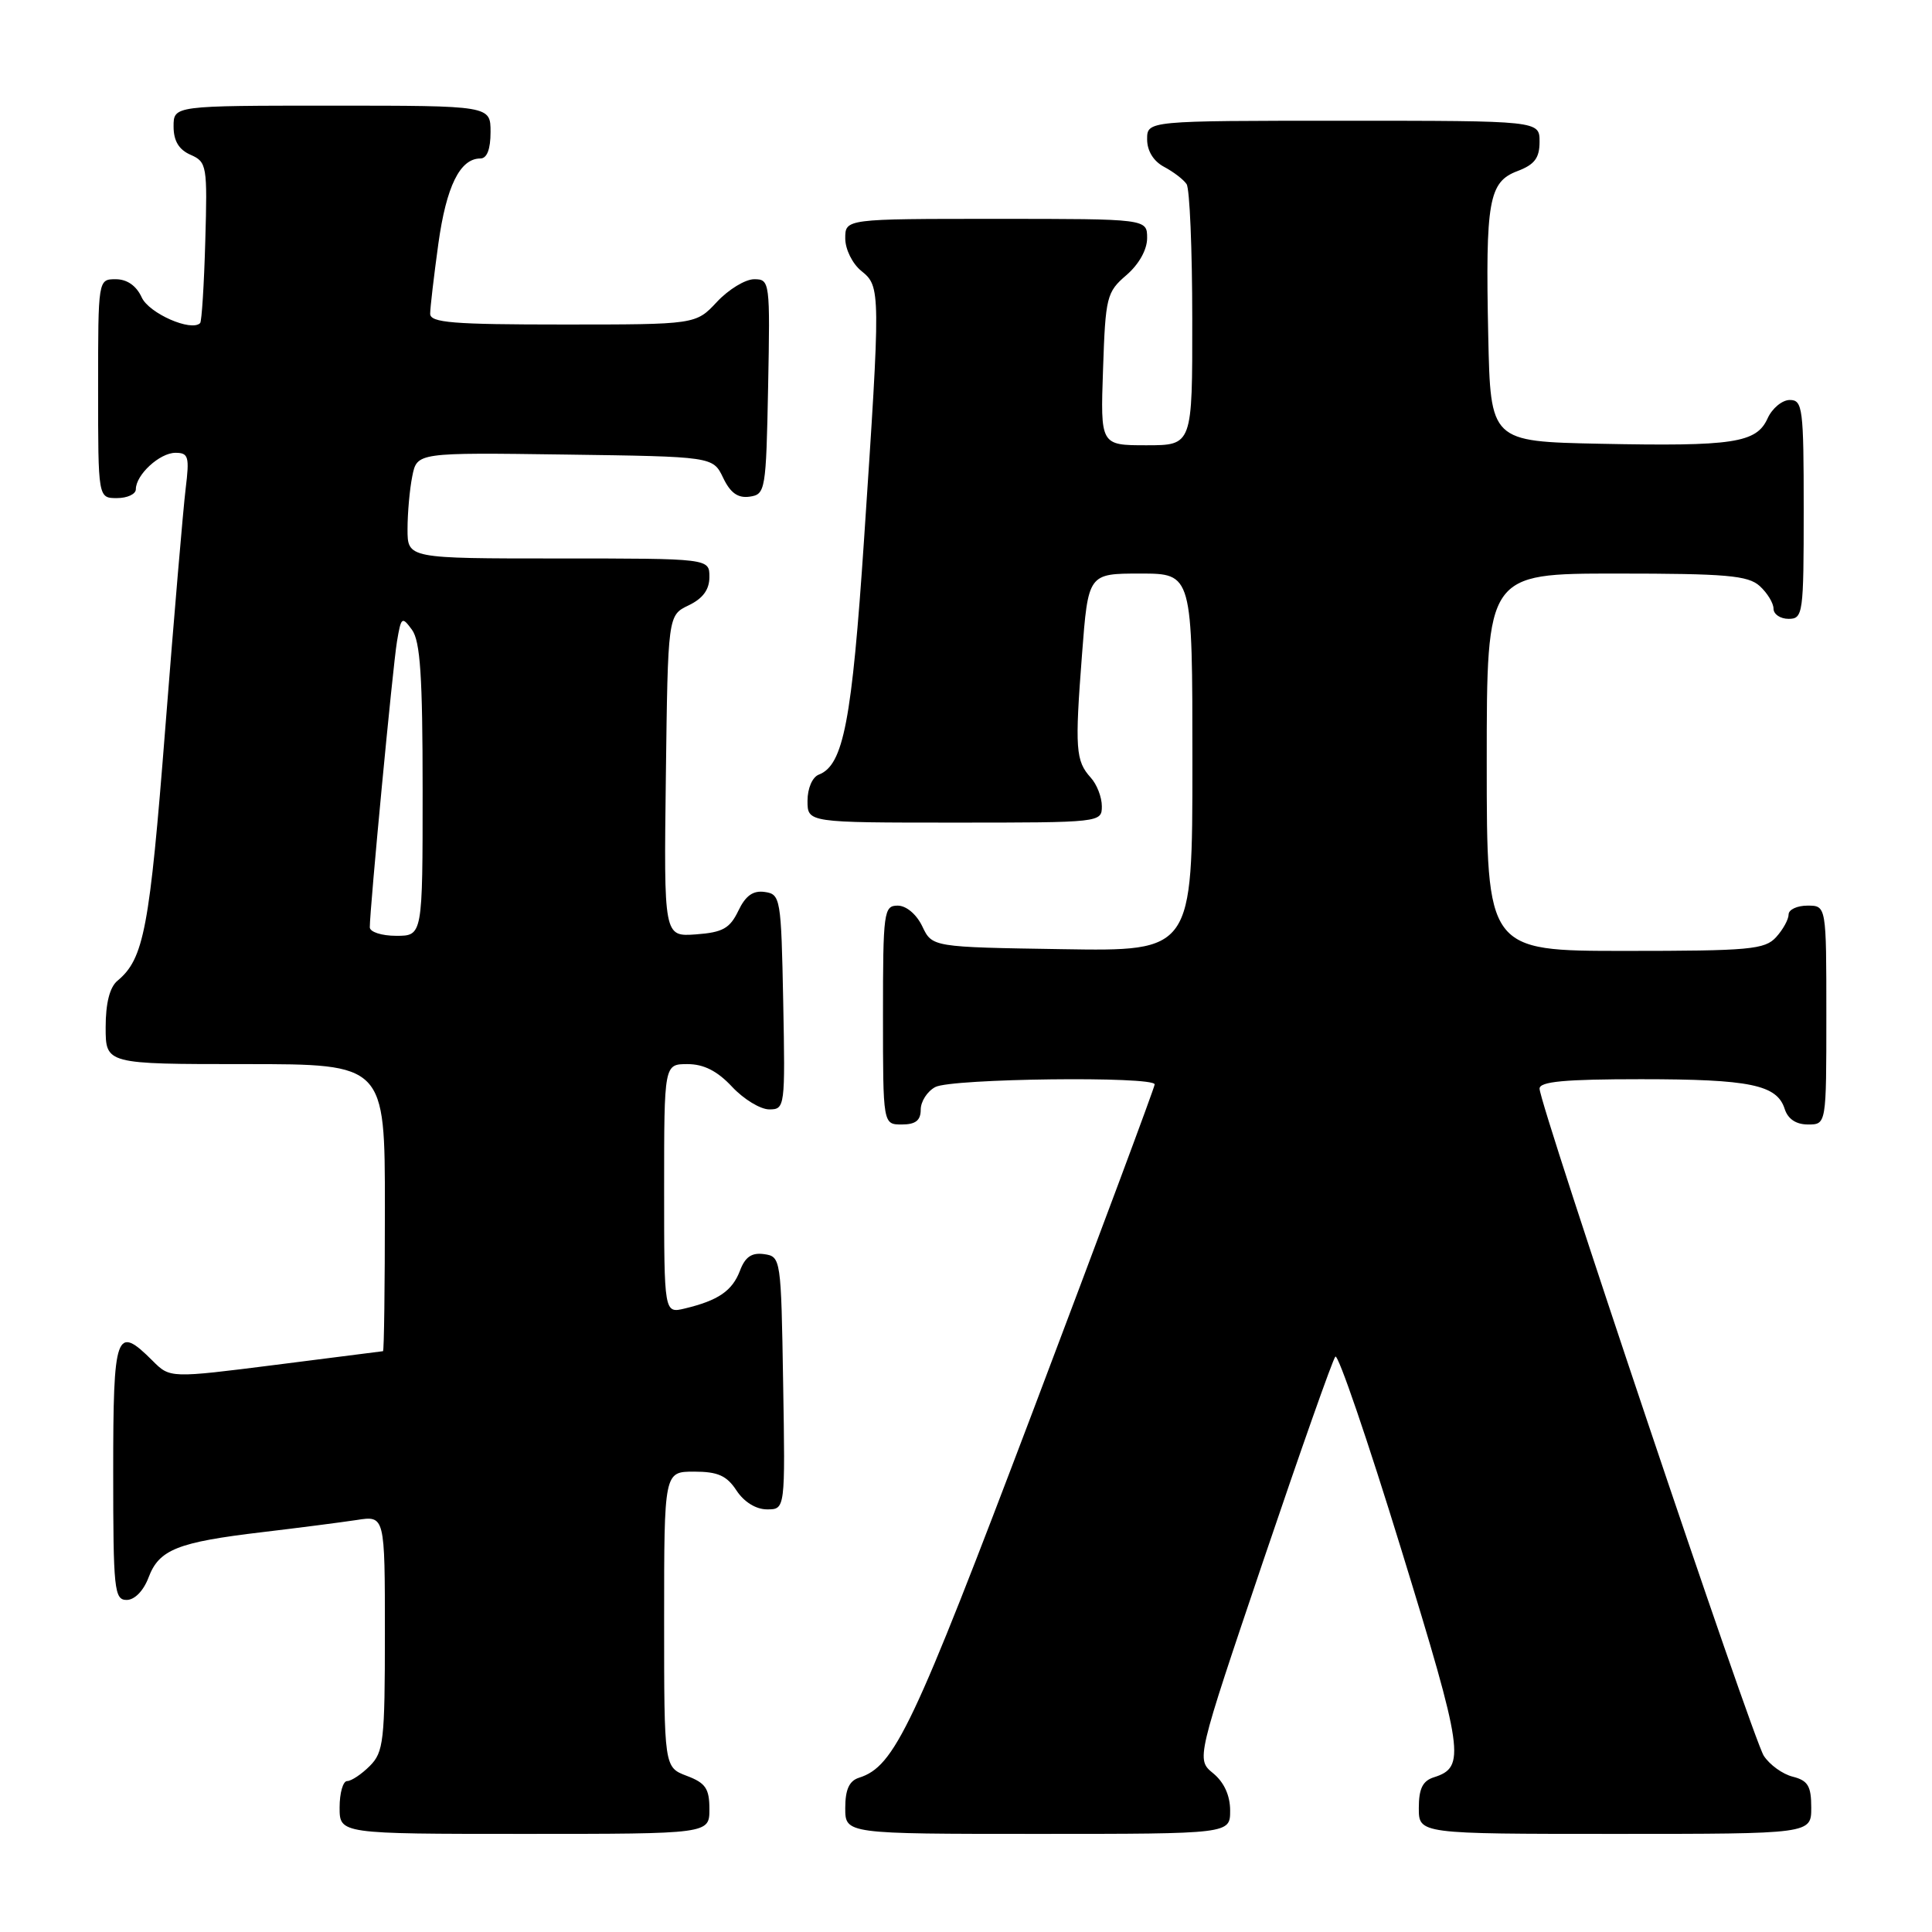 <?xml version="1.0" encoding="UTF-8" standalone="no"?>
<!DOCTYPE svg PUBLIC "-//W3C//DTD SVG 1.1//EN" "http://www.w3.org/Graphics/SVG/1.1/DTD/svg11.dtd" >
<svg xmlns="http://www.w3.org/2000/svg" xmlns:xlink="http://www.w3.org/1999/xlink" version="1.1" viewBox="0 0 256 256">
 <g >
 <path fill="currentColor"
d=" M 94.00 239.72 C 94.00 236.99 93.49 236.25 91.00 235.31 C 88.00 234.17 88.00 234.17 88.00 214.59 C 88.00 195.00 88.00 195.00 91.98 195.00 C 95.12 195.00 96.30 195.53 97.59 197.50 C 98.59 199.02 100.17 200.00 101.64 200.00 C 104.05 200.00 104.05 200.00 103.77 183.25 C 103.50 166.74 103.47 166.50 101.25 166.18 C 99.61 165.95 98.74 166.54 98.05 168.37 C 97.03 171.05 95.17 172.32 90.75 173.38 C 88.00 174.04 88.00 174.04 88.00 157.52 C 88.00 141.00 88.00 141.00 91.10 141.00 C 93.25 141.00 95.05 141.91 97.00 144.00 C 98.54 145.65 100.76 147.00 101.93 147.00 C 104.01 147.00 104.05 146.70 103.78 132.75 C 103.51 118.99 103.42 118.49 101.33 118.19 C 99.78 117.97 98.79 118.68 97.83 120.69 C 96.71 123.02 95.76 123.55 92.22 123.81 C 87.96 124.12 87.96 124.12 88.23 102.82 C 88.50 81.53 88.50 81.53 91.25 80.21 C 93.14 79.30 94.00 78.13 94.00 76.45 C 94.00 74.00 94.00 74.00 74.00 74.00 C 54.00 74.00 54.00 74.00 54.00 70.12 C 54.00 67.99 54.28 64.83 54.63 63.10 C 55.26 59.96 55.26 59.96 74.87 60.23 C 94.47 60.50 94.47 60.50 95.82 63.31 C 96.78 65.32 97.78 66.03 99.33 65.81 C 101.42 65.51 101.51 65.01 101.78 51.25 C 102.05 37.30 102.01 37.00 99.93 37.00 C 98.76 37.00 96.54 38.35 95.00 40.00 C 92.20 43.00 92.20 43.00 74.60 43.00 C 60.02 43.00 57.00 42.76 57.00 41.57 C 57.00 40.79 57.49 36.62 58.08 32.32 C 59.14 24.68 60.95 21.00 63.65 21.00 C 64.53 21.00 65.00 19.77 65.00 17.50 C 65.00 14.00 65.00 14.00 44.00 14.00 C 23.00 14.00 23.00 14.00 23.00 16.76 C 23.00 18.67 23.70 19.83 25.25 20.51 C 27.41 21.46 27.49 21.94 27.20 31.97 C 27.04 37.72 26.73 42.60 26.52 42.81 C 25.35 43.99 19.74 41.52 18.78 39.41 C 18.07 37.86 16.84 37.00 15.34 37.00 C 13.00 37.00 13.00 37.00 13.00 51.50 C 13.00 66.00 13.00 66.00 15.50 66.00 C 16.88 66.00 18.00 65.47 18.00 64.83 C 18.00 62.91 21.16 60.00 23.25 60.00 C 24.98 60.00 25.12 60.51 24.60 64.75 C 24.28 67.36 23.06 81.65 21.90 96.50 C 19.82 123.08 19.07 127.04 15.57 129.95 C 14.54 130.80 14.00 132.92 14.00 136.12 C 14.00 141.00 14.00 141.00 32.50 141.00 C 51.00 141.00 51.00 141.00 51.00 160.00 C 51.00 170.45 50.89 179.02 50.75 179.04 C 50.61 179.06 44.21 179.88 36.52 180.85 C 22.53 182.62 22.53 182.62 20.22 180.31 C 15.37 175.46 15.00 176.52 15.00 195.00 C 15.00 210.64 15.14 212.00 16.78 212.00 C 17.84 212.00 19.02 210.79 19.69 209.01 C 21.08 205.32 23.53 204.35 34.74 203.02 C 39.56 202.45 45.19 201.72 47.25 201.41 C 51.00 200.82 51.00 200.82 51.00 216.41 C 51.00 230.67 50.83 232.17 49.00 234.00 C 47.90 235.10 46.55 236.00 46.00 236.00 C 45.45 236.00 45.00 237.57 45.00 239.50 C 45.00 243.00 45.00 243.00 69.50 243.00 C 94.00 243.00 94.00 243.00 94.00 239.72 Z  M 163.00 239.91 C 163.00 237.92 162.20 236.16 160.75 234.97 C 158.50 233.12 158.50 233.12 167.39 206.81 C 172.29 192.34 176.58 180.16 176.94 179.76 C 177.30 179.35 181.22 190.82 185.66 205.26 C 193.96 232.26 194.23 234.16 190.00 235.50 C 188.51 235.97 188.00 237.01 188.00 239.57 C 188.00 243.00 188.00 243.00 214.00 243.00 C 240.00 243.00 240.00 243.00 240.00 239.52 C 240.00 236.66 239.56 235.93 237.55 235.42 C 236.21 235.09 234.48 233.84 233.71 232.65 C 232.23 230.37 204.00 146.38 204.00 144.25 C 204.00 143.31 207.35 143.00 217.43 143.00 C 231.91 143.00 235.46 143.74 236.48 146.94 C 236.91 148.28 237.99 149.00 239.57 149.00 C 242.00 149.00 242.00 149.00 242.00 134.50 C 242.00 120.00 242.00 120.00 239.50 120.00 C 238.12 120.00 237.00 120.53 237.00 121.17 C 237.00 121.82 236.26 123.17 235.35 124.17 C 233.86 125.82 231.85 126.00 215.35 126.00 C 197.00 126.00 197.00 126.00 197.00 101.00 C 197.00 76.00 197.00 76.00 214.17 76.00 C 228.75 76.00 231.62 76.25 233.17 77.65 C 234.18 78.57 235.00 79.92 235.00 80.65 C 235.00 81.39 235.90 82.00 237.00 82.00 C 238.91 82.00 239.00 81.33 239.00 67.50 C 239.00 54.09 238.86 53.00 237.16 53.00 C 236.15 53.00 234.82 54.10 234.21 55.45 C 232.73 58.70 229.67 59.16 212.00 58.80 C 197.50 58.50 197.50 58.50 197.20 44.50 C 196.82 26.60 197.27 24.10 201.07 22.67 C 203.34 21.81 204.00 20.94 204.00 18.78 C 204.00 16.00 204.00 16.00 178.00 16.00 C 152.00 16.00 152.00 16.00 152.00 18.46 C 152.00 20.00 152.85 21.37 154.25 22.11 C 155.49 22.77 156.83 23.79 157.23 24.40 C 157.64 25.00 157.98 33.04 157.98 42.25 C 158.00 59.00 158.00 59.00 151.91 59.00 C 145.81 59.00 145.81 59.00 146.16 48.91 C 146.48 39.34 146.64 38.70 149.25 36.46 C 150.91 35.03 152.00 33.09 152.00 31.55 C 152.00 29.00 152.00 29.00 132.00 29.00 C 112.00 29.00 112.00 29.00 112.00 31.59 C 112.00 33.03 112.95 34.95 114.13 35.90 C 116.70 37.98 116.70 38.37 114.49 71.50 C 112.88 95.56 111.76 101.39 108.50 102.64 C 107.64 102.97 107.00 104.46 107.00 106.11 C 107.00 109.00 107.00 109.00 126.50 109.00 C 145.85 109.00 146.00 108.98 146.00 106.83 C 146.00 105.63 145.34 103.92 144.52 103.03 C 142.53 100.82 142.41 99.22 143.37 86.75 C 144.19 76.00 144.19 76.00 151.10 76.00 C 158.00 76.00 158.00 76.00 158.00 101.02 C 158.00 126.05 158.00 126.05 140.76 125.77 C 123.52 125.50 123.52 125.50 122.21 122.75 C 121.44 121.14 120.08 120.00 118.95 120.00 C 117.11 120.00 117.00 120.80 117.00 134.50 C 117.00 149.00 117.00 149.00 119.50 149.00 C 121.32 149.00 122.00 148.46 122.00 147.04 C 122.00 145.95 122.87 144.60 123.93 144.04 C 126.05 142.90 153.00 142.58 153.00 143.69 C 153.00 144.06 145.74 163.52 136.88 186.94 C 120.94 229.01 118.55 234.06 113.82 235.56 C 112.53 235.97 112.00 237.12 112.00 239.57 C 112.00 243.00 112.00 243.00 137.50 243.00 C 163.00 243.00 163.00 243.00 163.00 239.91 Z  M 49.00 122.87 C 49.00 120.41 52.05 88.28 52.60 85.01 C 53.15 81.73 53.26 81.64 54.59 83.45 C 55.69 84.96 56.00 89.65 56.00 104.69 C 56.00 124.00 56.00 124.00 52.50 124.00 C 50.57 124.00 49.00 123.49 49.00 122.87 Z "/>
</g>
</svg>